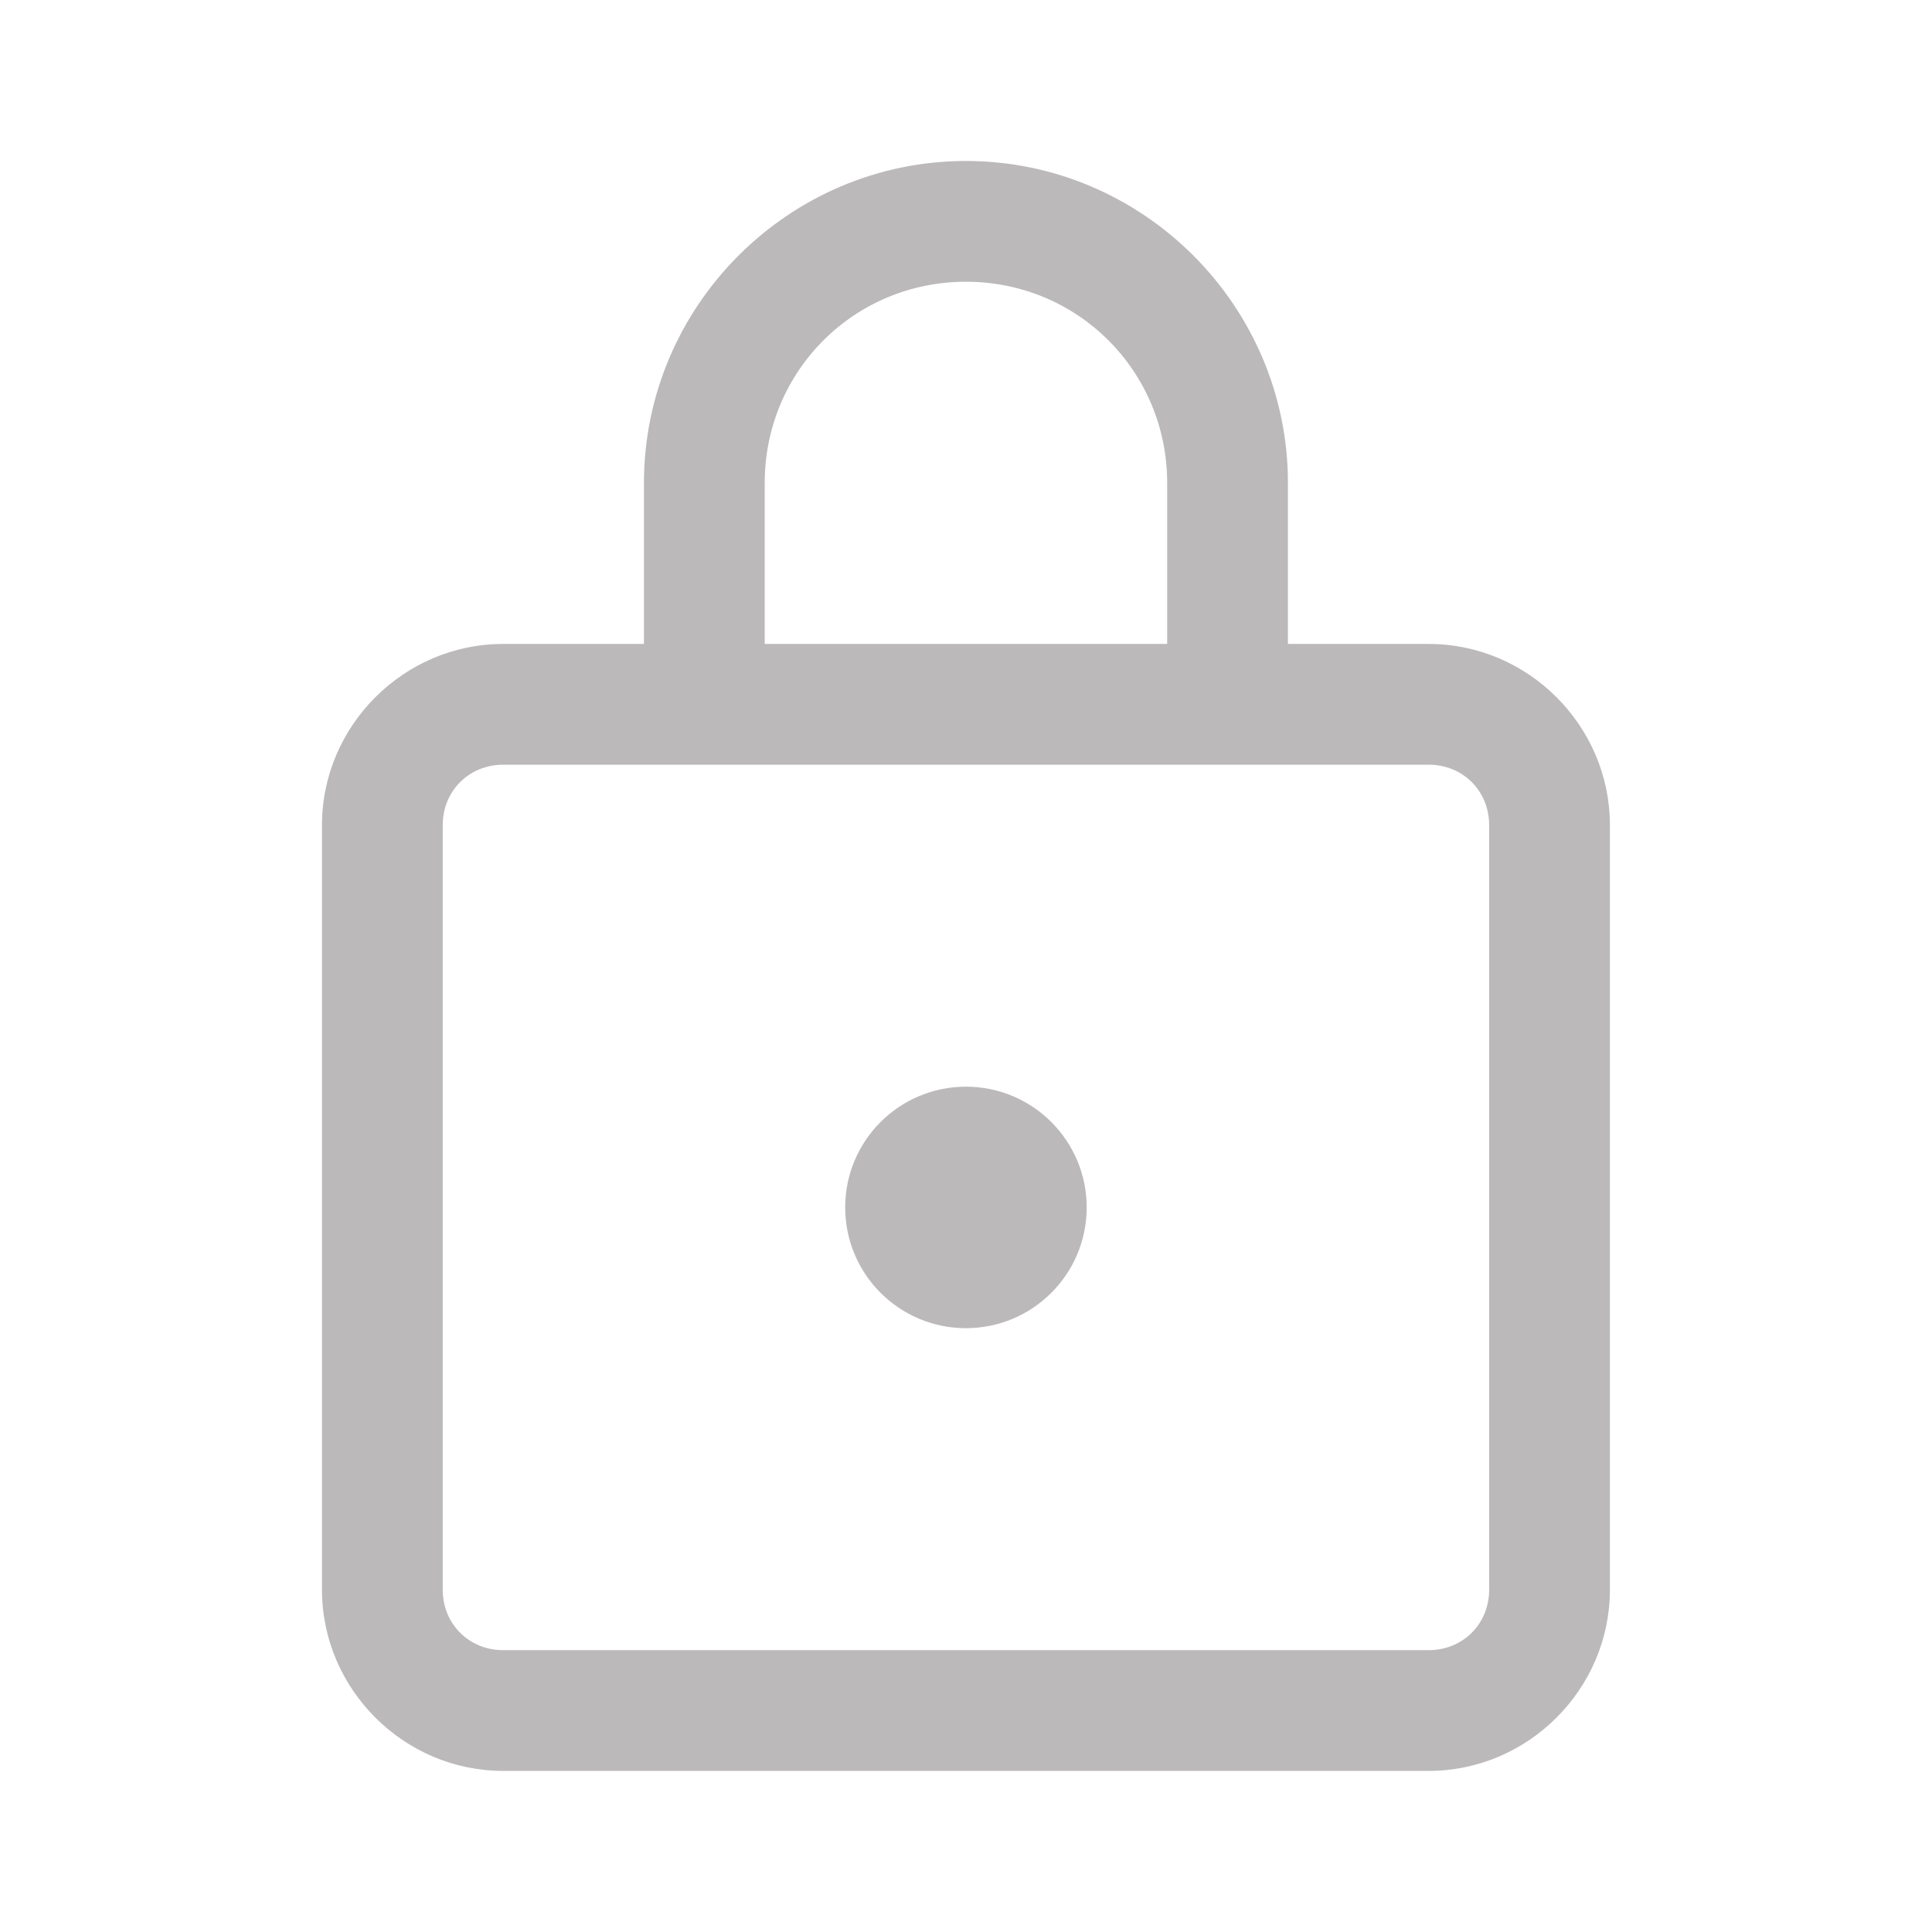 <svg xmlns="http://www.w3.org/2000/svg" xmlns:xlink="http://www.w3.org/1999/xlink" viewBox="0,0,256,256" width="48px" height="48px"><g fill-opacity="0.58" fill="#8a8787" fill-rule="nonzero" stroke="none" stroke-width="1" stroke-linecap="butt" stroke-linejoin="miter" stroke-miterlimit="10" stroke-dasharray="" stroke-dashoffset="0" font-family="none" font-weight="none" font-size="none" text-anchor="none" style="mix-blend-mode: normal"><g transform="scale(5.333,5.333)"><path d="M24,4c-4.401,0 -8,3.599 -8,8v4h-3.5c-2.467,0 -4.5,2.033 -4.5,4.5v19c0,2.467 2.033,4.5 4.5,4.5h23c2.467,0 4.5,-2.033 4.5,-4.5v-19c0,-2.467 -2.033,-4.5 -4.5,-4.5h-3.5v-4c0,-4.401 -3.599,-8 -8,-8zM24,7c2.779,0 5,2.221 5,5v4h-10v-4c0,-2.779 2.221,-5 5,-5zM12.5,19h23c0.847,0 1.5,0.653 1.5,1.5v19c0,0.847 -0.653,1.5 -1.5,1.5h-23c-0.847,0 -1.5,-0.653 -1.5,-1.5v-19c0,-0.847 0.653,-1.5 1.5,-1.5zM24,27c-1.657,0 -3,1.343 -3,3c0,1.657 1.343,3 3,3c1.657,0 3,-1.343 3,-3c0,-1.657 -1.343,-3 -3,-3z"></path></g></g></svg>